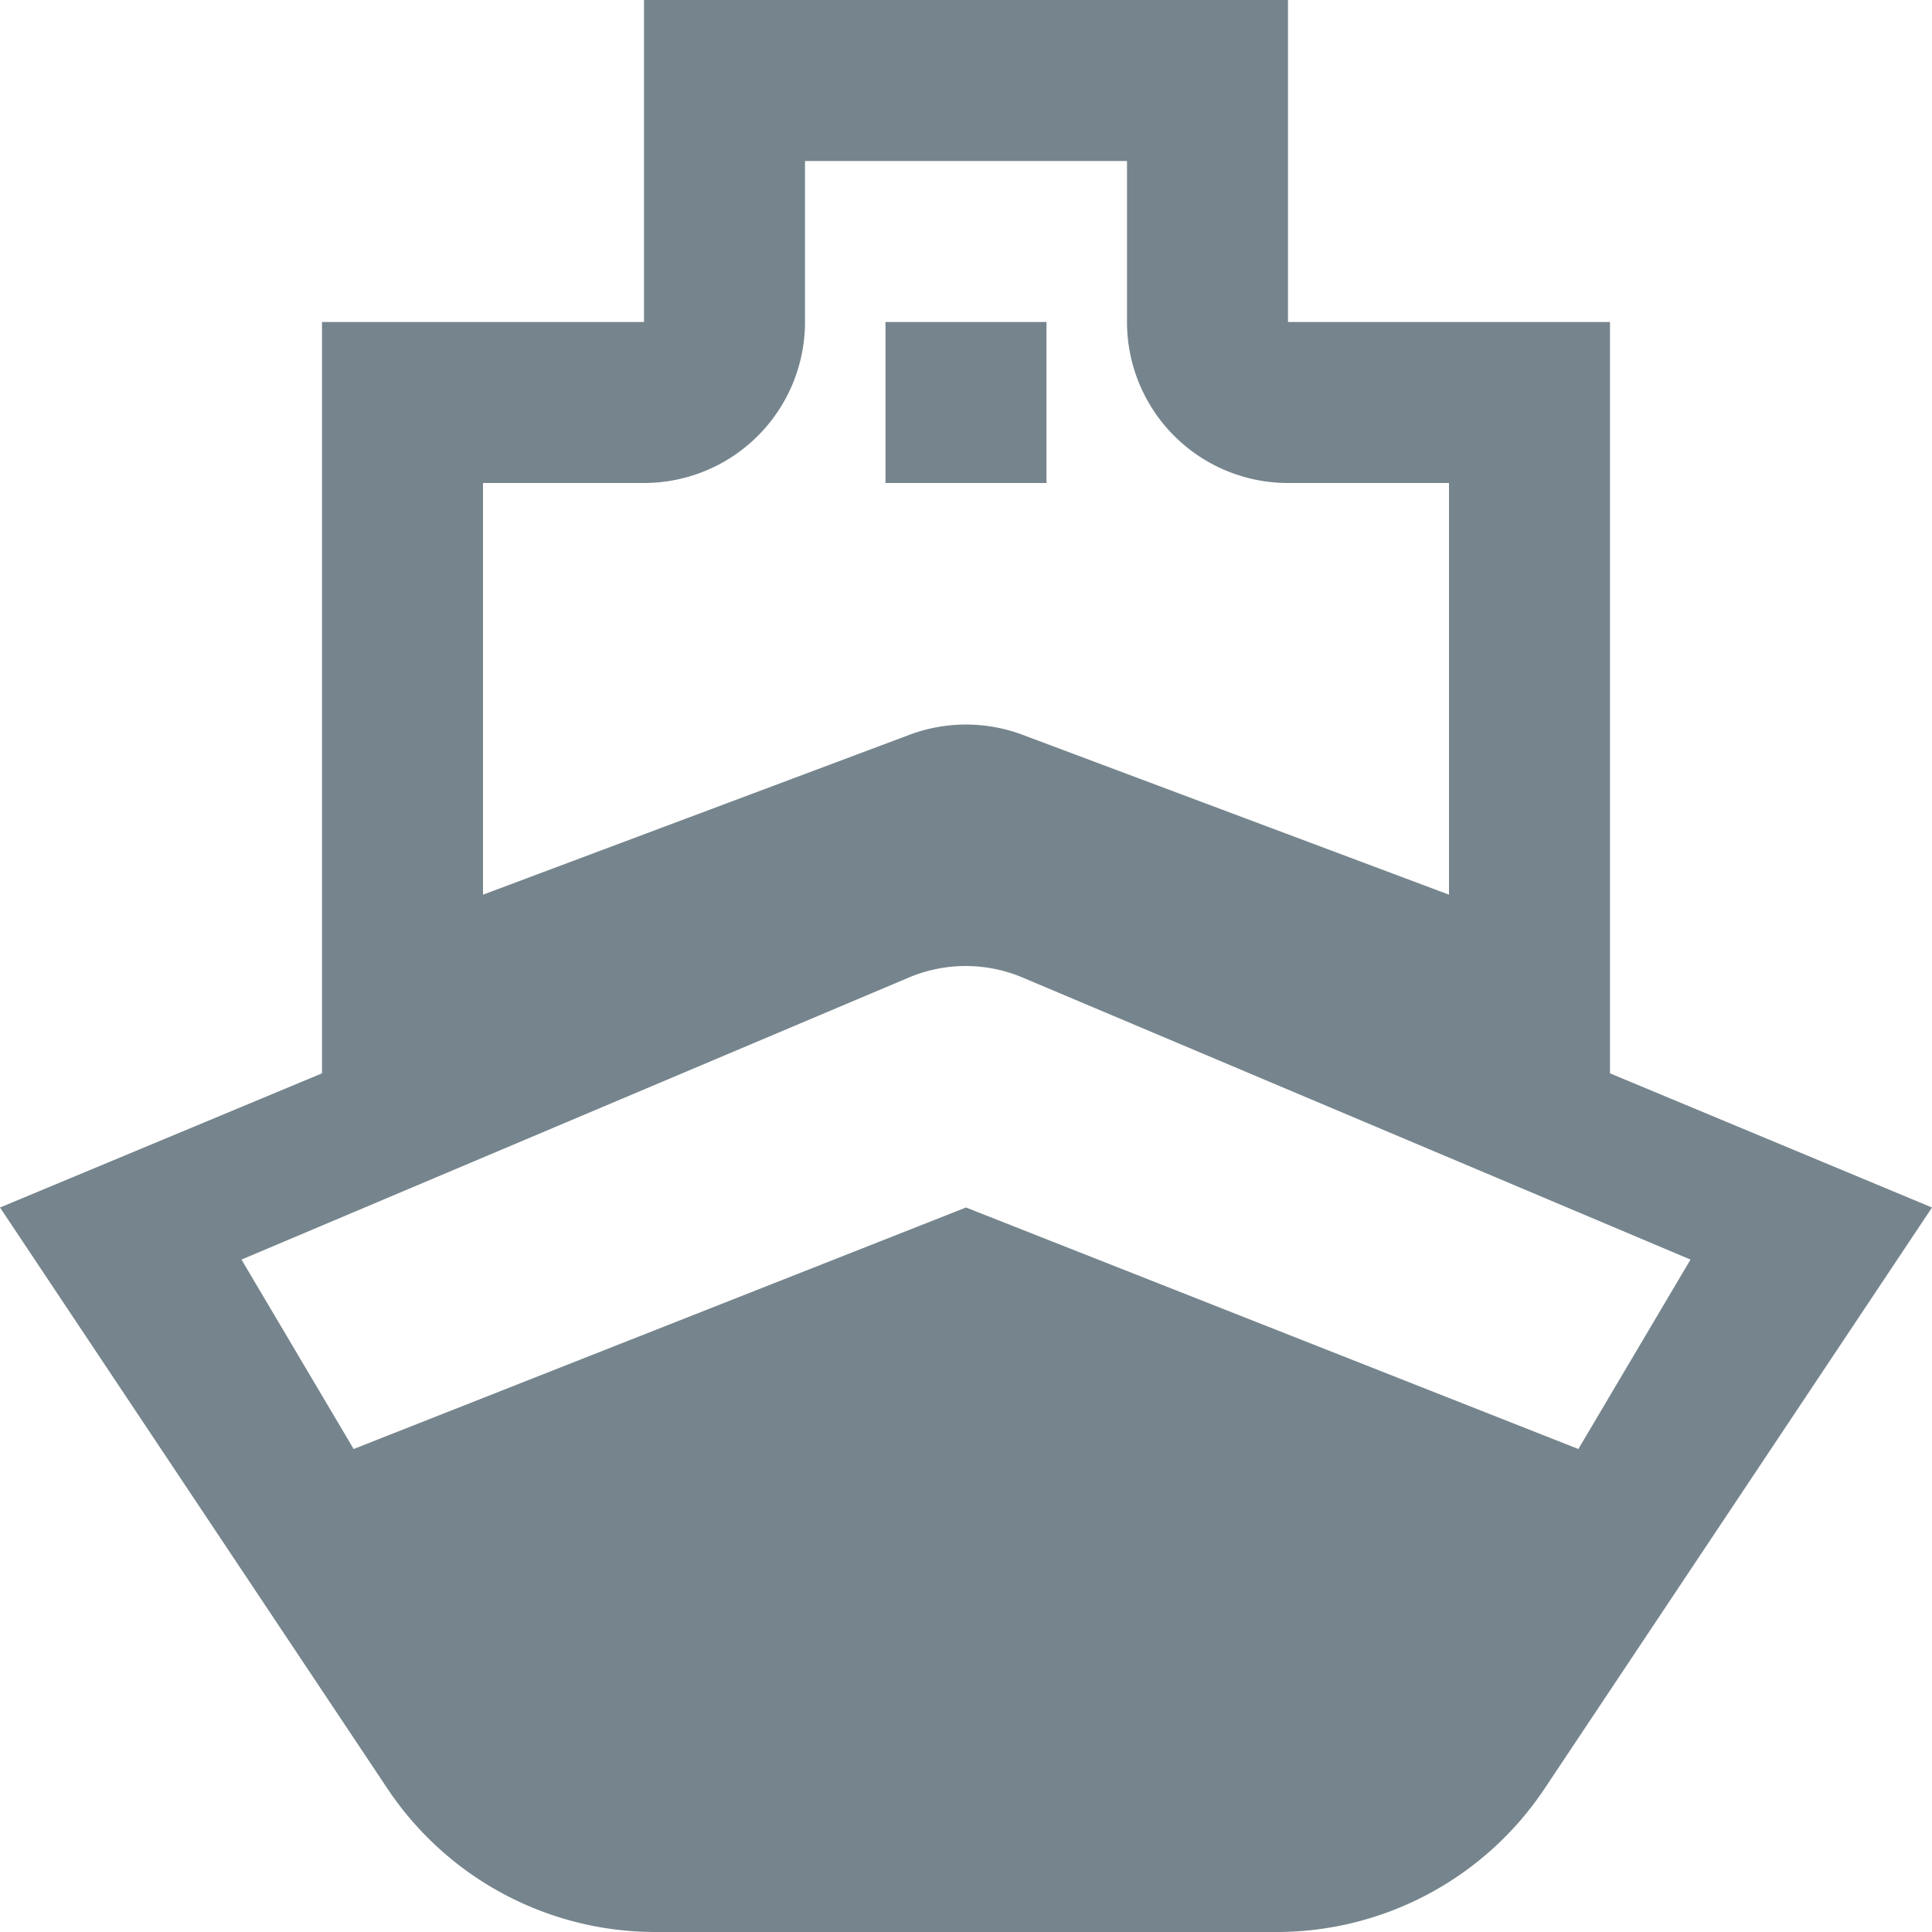 <svg id="e602a427-71ec-4f54-a794-6e532db93994" data-name="Layer 1" xmlns="http://www.w3.org/2000/svg" viewBox="0 0 24 24">
  <defs>
    <style>
      .\36 f5538ef-a304-42d6-8e9d-24c89f7c7b08 {
        fill: #76858d;
      }
    </style>
  </defs>
  <title>Icons</title>
  <g id="267548b5-550f-47d0-87c8-a869071f50c7" data-name="ship3">
    <path id="aa81d38e-aa95-4751-b0a6-cd9296e4f9fc" data-name="&lt;Compound Path&gt;" class="6f5538ef-a304-42d6-8e9d-24c89f7c7b08" d="M14,2V4a2,2,0,0,0,2,2h2v5.114L12.7,9.127a2,2,0,0,0-1.4,0L6,11.114V6H8a2,2,0,0,0,2-2V2h4m2-2H8V4H4V14l8-3,8,3V4H16V0Z"/>
    <g id="f6422017-9dc1-465d-96b1-64ef674cb35f" data-name="&lt;Group&gt;">
      <path class="6f5538ef-a304-42d6-8e9d-24c89f7c7b08" d="M12,10,0,15l4.813,7.219A4,4,0,0,0,8.141,24h7.718a4,4,0,0,0,3.328-1.781L24,15Zm0,5L4.393,18,3,15.647l8.3-3.508a1.817,1.817,0,0,1,1.393,0L21,15.647,19.607,18Z"/>
    </g>
    <rect id="91ee75e0-3380-45a5-ab6c-f4dd9da735dd" data-name="&lt;Rectangle&gt;" class="6f5538ef-a304-42d6-8e9d-24c89f7c7b08" x="11" y="4" width="2" height="2"/>
  </g>
</svg>
